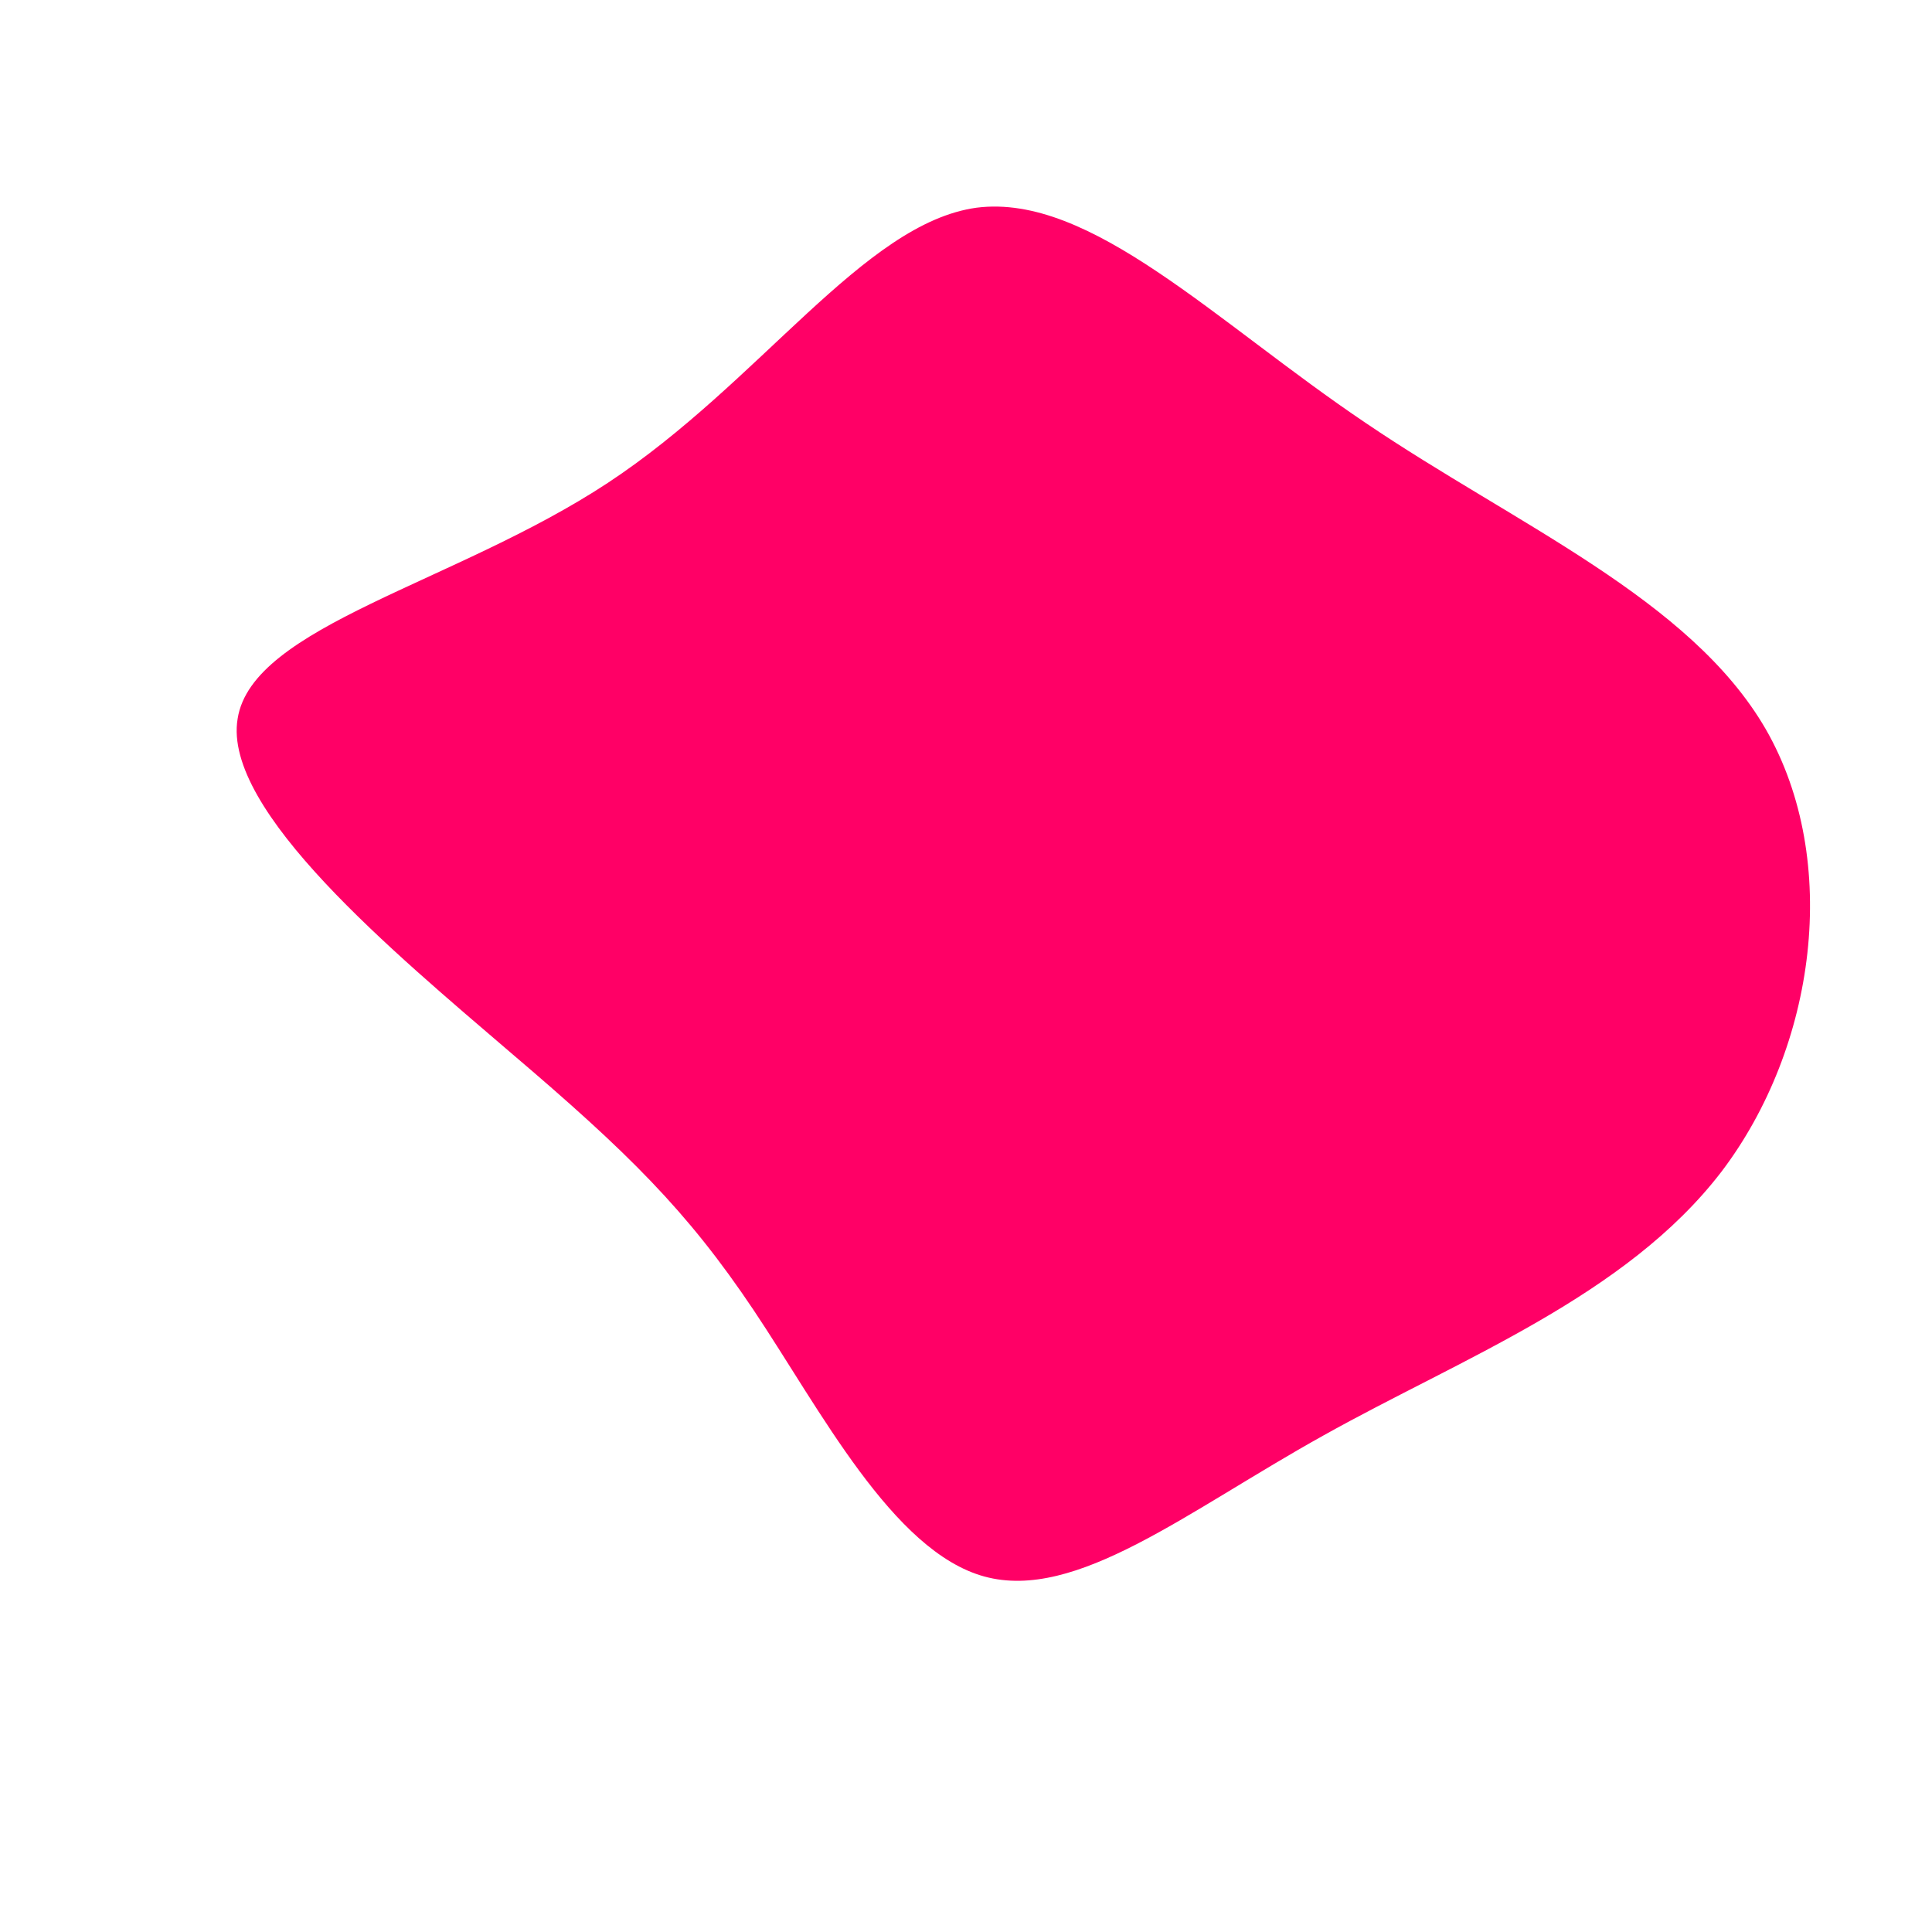 <?xml version="1.0" standalone="no"?>
<svg viewBox="0 0 200 200" xmlns="http://www.w3.org/2000/svg">
  <path fill="#FF0066" d="M41.4,-56.2C56.9,-45.7,75,-38,82.8,-24.5C90.6,-10.9,88,8.4,78.2,21.3C68.3,34.2,51.3,40.6,37,48.6C22.8,56.5,11.4,65.8,1.9,63.2C-7.6,60.6,-15.1,45.9,-22,35.6C-28.9,25.3,-35,19.3,-47.1,9C-59.1,-1.3,-77,-16.1,-75.4,-25.6C-73.9,-35.2,-52.9,-39.6,-37.1,-50C-21.3,-60.4,-10.6,-76.9,1.1,-78.5C12.9,-80,25.8,-66.7,41.4,-56.2Z" transform="translate(100 100)" />
</svg>
